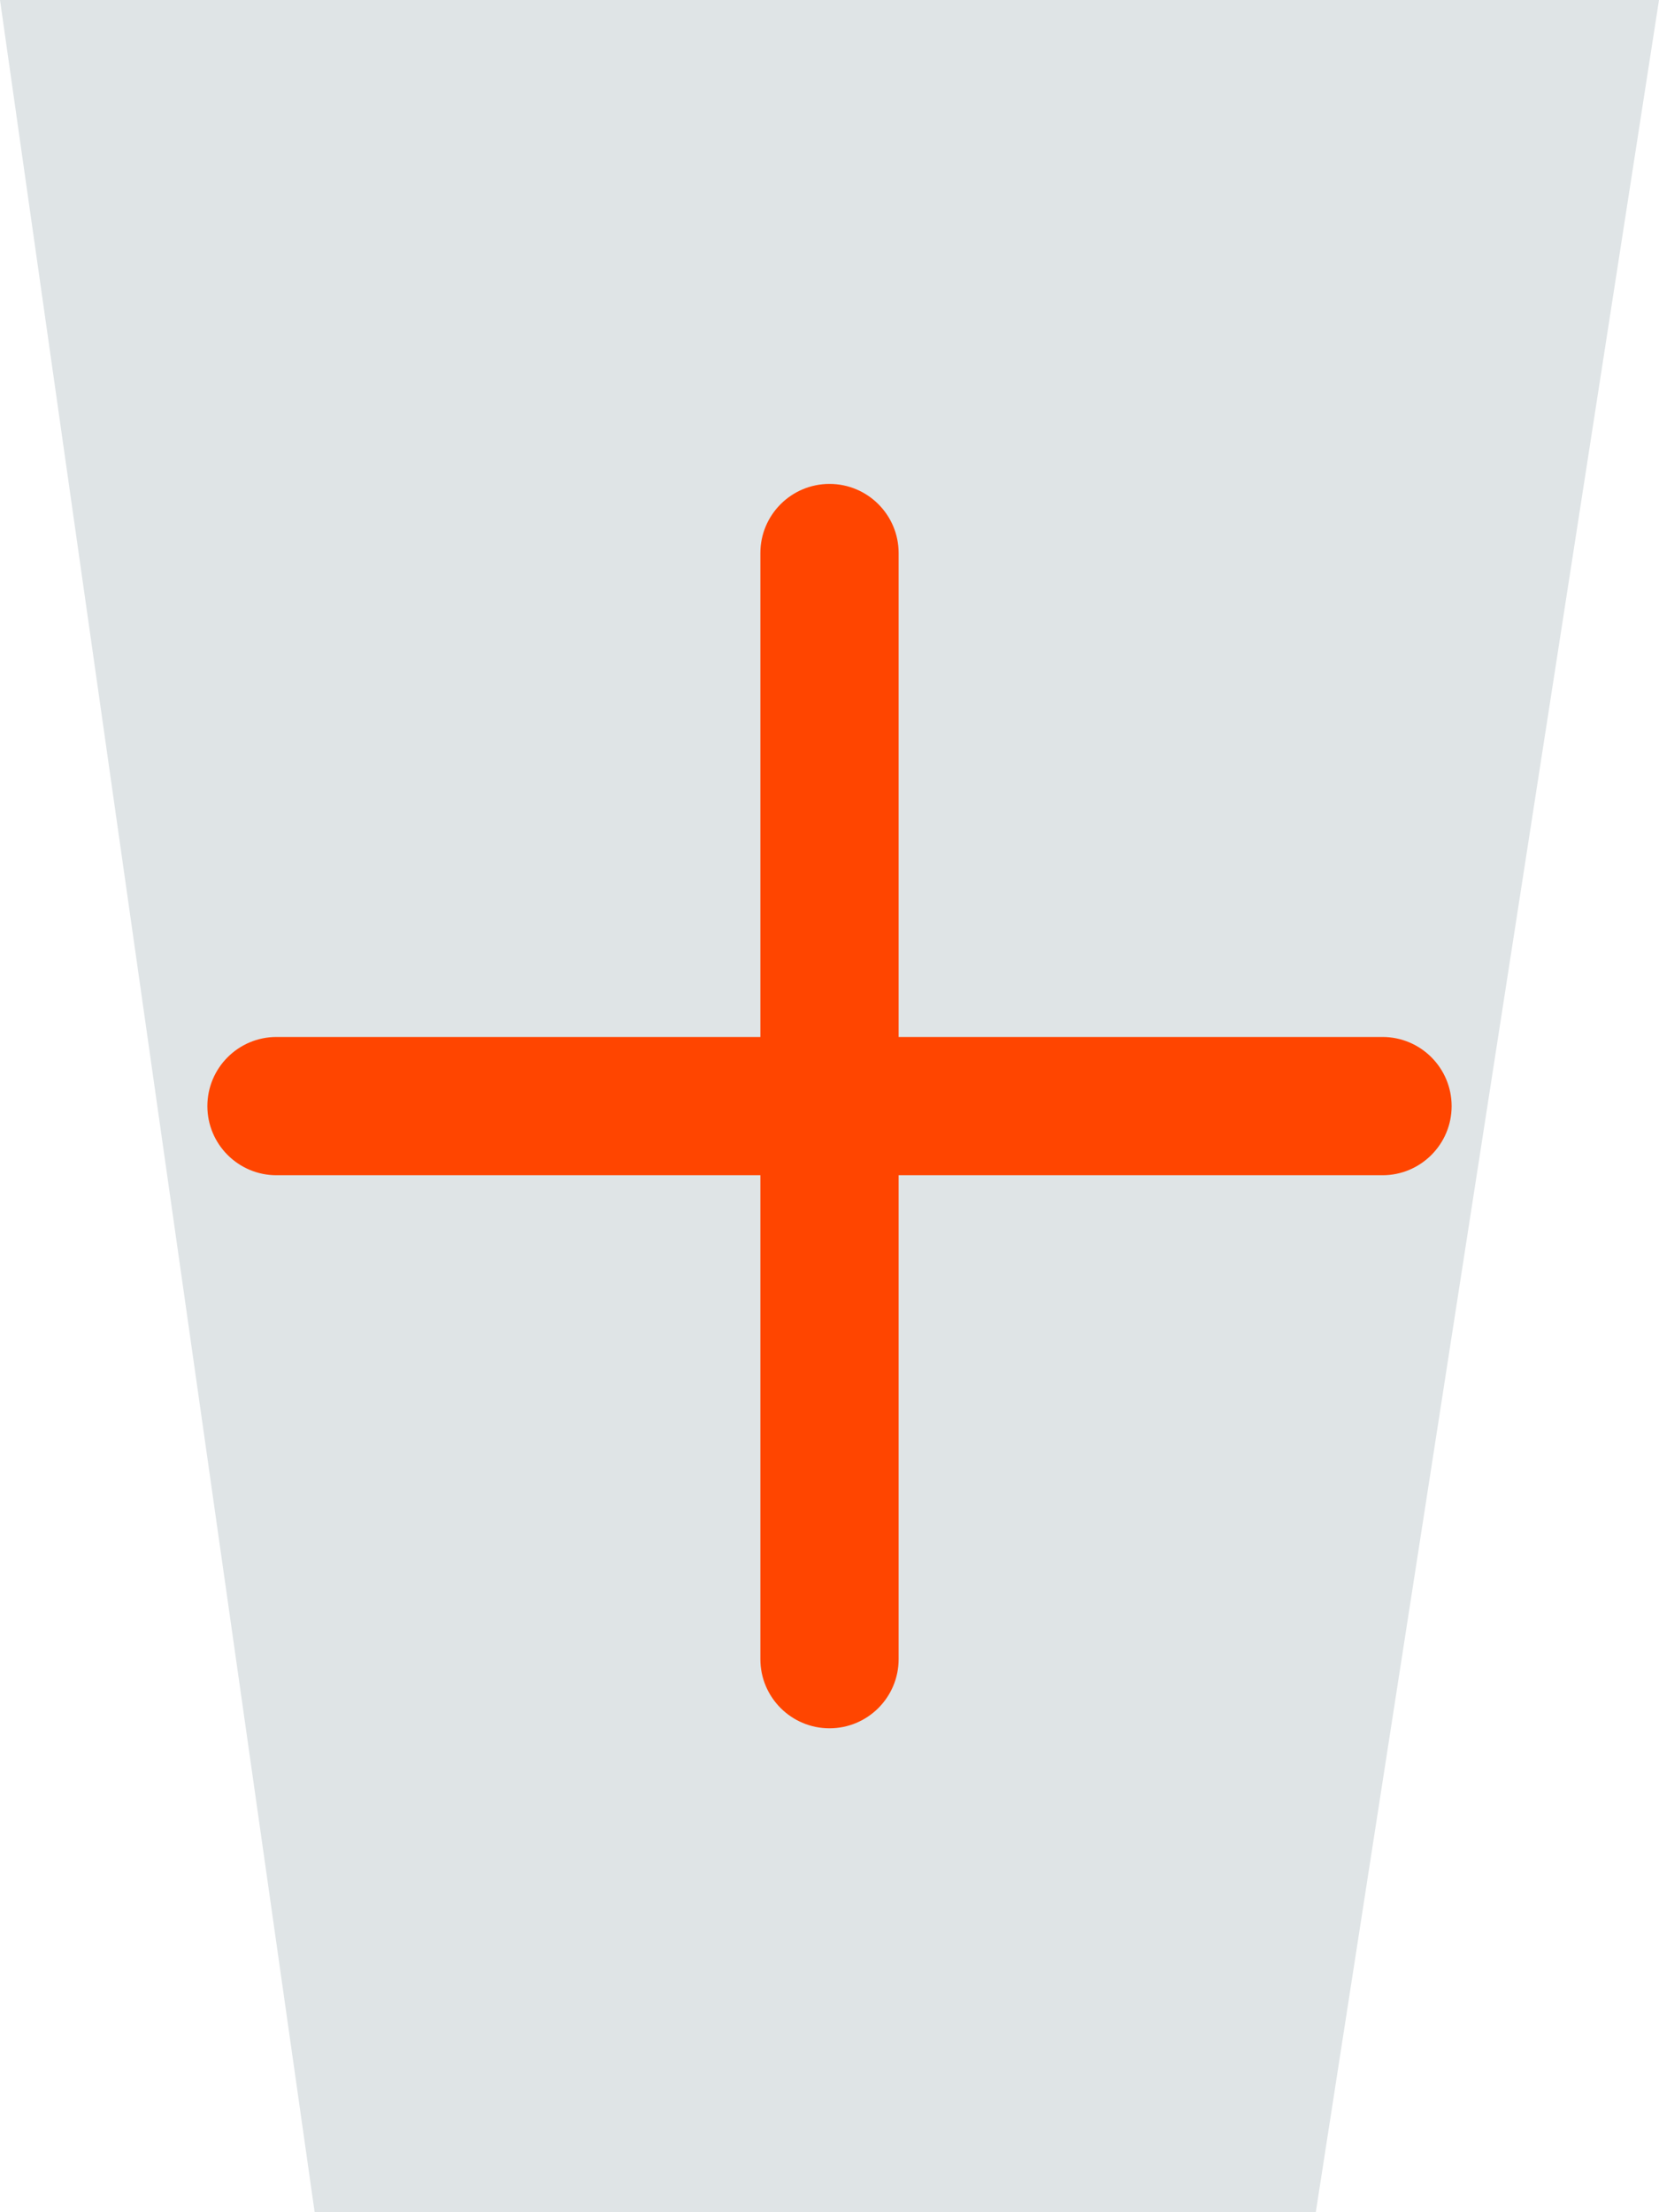 <svg width="24" height="32" viewBox="0 0 24 32" fill="none" xmlns="http://www.w3.org/2000/svg">
<path d="M24 0H0L4.552 32H19.035L24 0Z" fill="#DFE4E6"/>
<path fill-rule="evenodd" clip-rule="evenodd" d="M3 16C3 15.448 3.448 15 4 15H20C20.552 15 21 15.448 21 16C21 16.552 20.552 17 20 17H4C3.448 17 3 16.552 3 16Z" fill="#FF4500"/>
<path fill-rule="evenodd" clip-rule="evenodd" d="M12 7C12.552 7 13 7.448 13 8L13 24C13 24.552 12.552 25 12 25C11.448 25 11 24.552 11 24L11 8C11 7.448 11.448 7 12 7Z" fill="#FF4500"/>
</svg>
